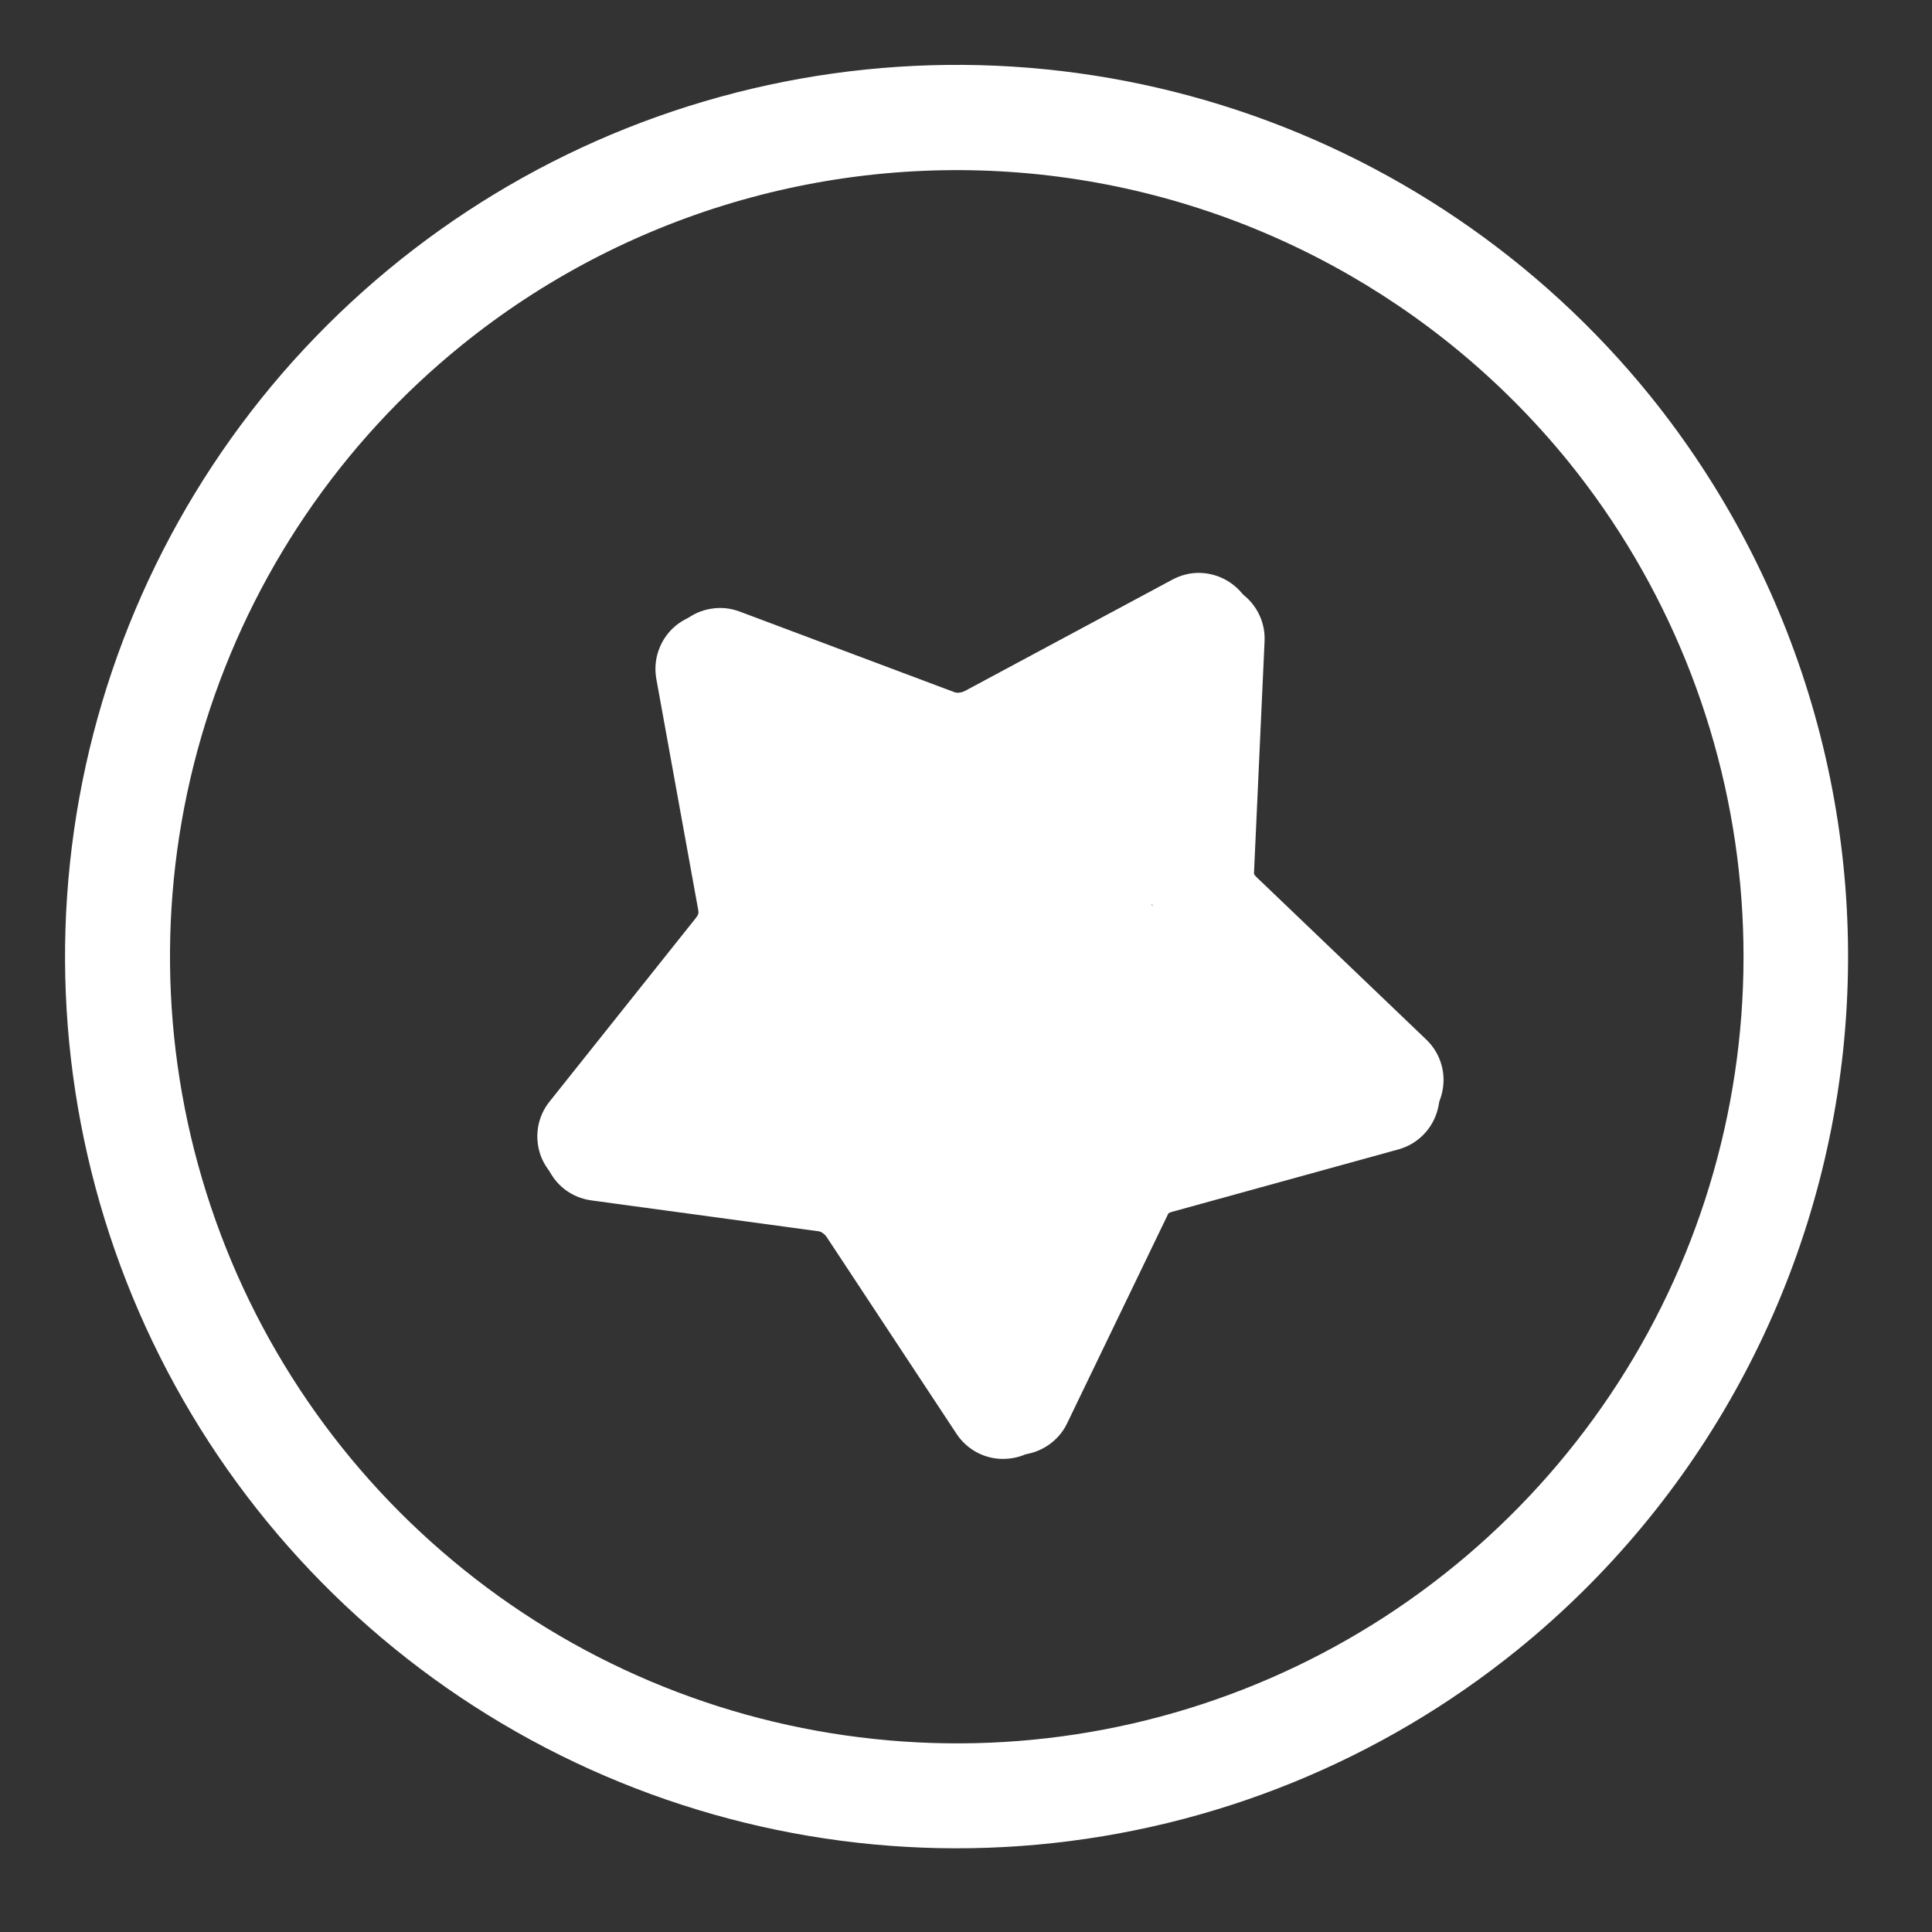 <svg width="13" height="13" viewBox="0 0 13 13" fill="none" xmlns="http://www.w3.org/2000/svg">
<rect x="0" y="0" width="13" height="13" fill="#333333" stroke="none"/>
<path fill-rule="evenodd" clip-rule="evenodd" d="M4.474 4.522L4.708 6.085C4.71 6.101 4.709 6.118 4.705 6.133C4.701 6.149 4.693 6.163 4.683 6.176L3.698 7.412C3.657 7.463 3.63 7.524 3.62 7.588C3.61 7.653 3.617 7.719 3.64 7.781C3.664 7.842 3.703 7.896 3.753 7.937C3.804 7.979 3.864 8.006 3.929 8.017L5.488 8.277C5.504 8.28 5.519 8.286 5.533 8.295C5.546 8.304 5.558 8.315 5.566 8.329L6.437 9.649C6.473 9.703 6.522 9.747 6.581 9.777C6.639 9.806 6.704 9.82 6.77 9.816C6.835 9.813 6.898 9.793 6.954 9.757C7.009 9.722 7.053 9.673 7.084 9.615L7.814 8.213C7.821 8.198 7.832 8.186 7.844 8.176C7.857 8.166 7.871 8.158 7.887 8.154L9.41 7.734C9.474 7.716 9.531 7.683 9.577 7.636C9.623 7.59 9.656 7.532 9.673 7.469C9.691 7.406 9.691 7.339 9.674 7.276C9.658 7.213 9.625 7.155 9.579 7.108L8.471 5.98C8.459 5.969 8.451 5.955 8.445 5.94C8.439 5.925 8.436 5.909 8.437 5.893L8.509 4.314C8.512 4.249 8.498 4.184 8.468 4.126C8.438 4.067 8.393 4.018 8.338 3.982C8.283 3.947 8.22 3.926 8.155 3.922C8.089 3.919 8.024 3.932 7.965 3.961L6.551 4.666C6.537 4.673 6.521 4.677 6.505 4.678C6.489 4.679 6.473 4.677 6.458 4.671L4.977 4.115C4.916 4.092 4.85 4.085 4.785 4.096C4.721 4.106 4.66 4.133 4.609 4.174C4.558 4.216 4.519 4.269 4.495 4.33C4.472 4.391 4.464 4.457 4.474 4.522ZM5.255 4.973L6.209 5.332C6.315 5.372 6.428 5.389 6.541 5.383C6.654 5.377 6.765 5.348 6.866 5.297L7.779 4.843L7.731 5.861C7.727 5.974 7.745 6.087 7.786 6.193C7.826 6.299 7.888 6.395 7.967 6.476L8.682 7.203L7.699 7.473C7.59 7.503 7.488 7.556 7.4 7.627C7.312 7.698 7.24 7.787 7.187 7.887L6.717 8.792L6.156 7.94C6.094 7.846 6.012 7.765 5.918 7.703C5.823 7.641 5.716 7.6 5.604 7.581L4.599 7.414L5.234 6.616C5.305 6.528 5.357 6.426 5.386 6.317C5.416 6.208 5.422 6.093 5.406 5.981L5.255 4.973ZM10.21 11.102C9.287 11.849 8.164 12.304 6.982 12.412C5.801 12.52 4.613 12.274 3.571 11.707C2.529 11.14 1.678 10.277 1.126 9.226C0.574 8.175 0.346 6.985 0.471 5.805C0.596 4.625 1.069 3.508 1.828 2.596C2.588 1.685 3.6 1.018 4.739 0.682C5.877 0.346 7.089 0.355 8.222 0.708C9.355 1.061 10.358 1.742 11.104 2.664C12.103 3.903 12.569 5.486 12.402 7.068C12.234 8.65 11.446 10.101 10.21 11.102ZM3.11 2.32C2.295 2.978 1.695 3.863 1.383 4.863C1.072 5.862 1.064 6.932 1.361 7.936C1.657 8.94 2.245 9.834 3.05 10.504C3.854 11.175 4.839 11.591 5.881 11.701C6.922 11.812 7.972 11.611 8.899 11.124C9.826 10.637 10.588 9.886 11.089 8.966C11.589 8.047 11.805 6.999 11.71 5.956C11.615 4.914 11.213 3.922 10.555 3.108C9.671 2.018 8.391 1.322 6.995 1.174C5.6 1.027 4.202 1.438 3.11 2.32Z" fill="white"/>
<rect x="4.311" y="7.135" width="2.035" height="3.277" transform="rotate(-47.776 4.311 7.135)" fill="white"/>
<rect x="4.639" y="5.582" width="1.181" height="4.028" transform="rotate(-47.776 4.639 5.582)" fill="white"/>
<rect x="5.602" y="5.471" width="0.985" height="3.511" transform="rotate(-47.776 5.602 5.471)" fill="white"/>
<rect x="6.567" y="5.283" width="1.224" height="1.417" transform="rotate(-47.776 6.567 5.283)" fill="white"/>
<path fill-rule="evenodd" clip-rule="evenodd" d="M4.416 4.567L4.698 6.122C4.701 6.138 4.7 6.155 4.696 6.17C4.692 6.186 4.685 6.201 4.676 6.214L3.728 7.479C3.689 7.531 3.664 7.593 3.656 7.658C3.648 7.723 3.657 7.789 3.682 7.849C3.708 7.91 3.748 7.963 3.8 8.003C3.852 8.043 3.913 8.068 3.978 8.077L5.544 8.29C5.56 8.292 5.576 8.297 5.589 8.306C5.603 8.314 5.615 8.325 5.624 8.339L6.534 9.631C6.572 9.685 6.623 9.727 6.682 9.755C6.742 9.783 6.807 9.794 6.872 9.789C6.938 9.783 7 9.761 7.054 9.724C7.108 9.687 7.152 9.637 7.18 9.578L7.867 8.154C7.874 8.14 7.884 8.127 7.896 8.116C7.908 8.106 7.923 8.098 7.938 8.093L9.448 7.626C9.511 7.607 9.567 7.572 9.612 7.524C9.657 7.476 9.688 7.418 9.703 7.354C9.718 7.29 9.717 7.224 9.698 7.161C9.68 7.098 9.645 7.041 9.598 6.996L8.456 5.903C8.444 5.892 8.435 5.878 8.428 5.864C8.422 5.849 8.419 5.833 8.419 5.817L8.444 4.236C8.444 4.171 8.428 4.106 8.396 4.049C8.364 3.992 8.318 3.944 8.262 3.91C8.206 3.876 8.142 3.857 8.077 3.855C8.011 3.853 7.947 3.869 7.889 3.9L6.497 4.647C6.483 4.655 6.467 4.66 6.451 4.661C6.435 4.663 6.419 4.66 6.404 4.655L4.907 4.145C4.845 4.124 4.779 4.119 4.714 4.131C4.65 4.144 4.59 4.173 4.541 4.215C4.491 4.258 4.454 4.313 4.432 4.375C4.41 4.436 4.405 4.502 4.416 4.567ZM5.211 4.994L6.175 5.323C6.282 5.36 6.396 5.374 6.509 5.365C6.622 5.355 6.731 5.323 6.831 5.269L7.729 4.787L7.713 5.806C7.712 5.919 7.734 6.032 7.777 6.136C7.821 6.241 7.886 6.335 7.968 6.413L8.705 7.118L7.73 7.418C7.622 7.452 7.522 7.507 7.436 7.581C7.35 7.655 7.28 7.746 7.231 7.848L6.788 8.766L6.202 7.932C6.136 7.84 6.053 7.762 5.956 7.703C5.859 7.644 5.752 7.605 5.639 7.59L4.63 7.453L5.24 6.637C5.308 6.547 5.357 6.443 5.383 6.333C5.409 6.223 5.412 6.109 5.392 5.997L5.211 4.994Z" fill="white"/>
</svg>
